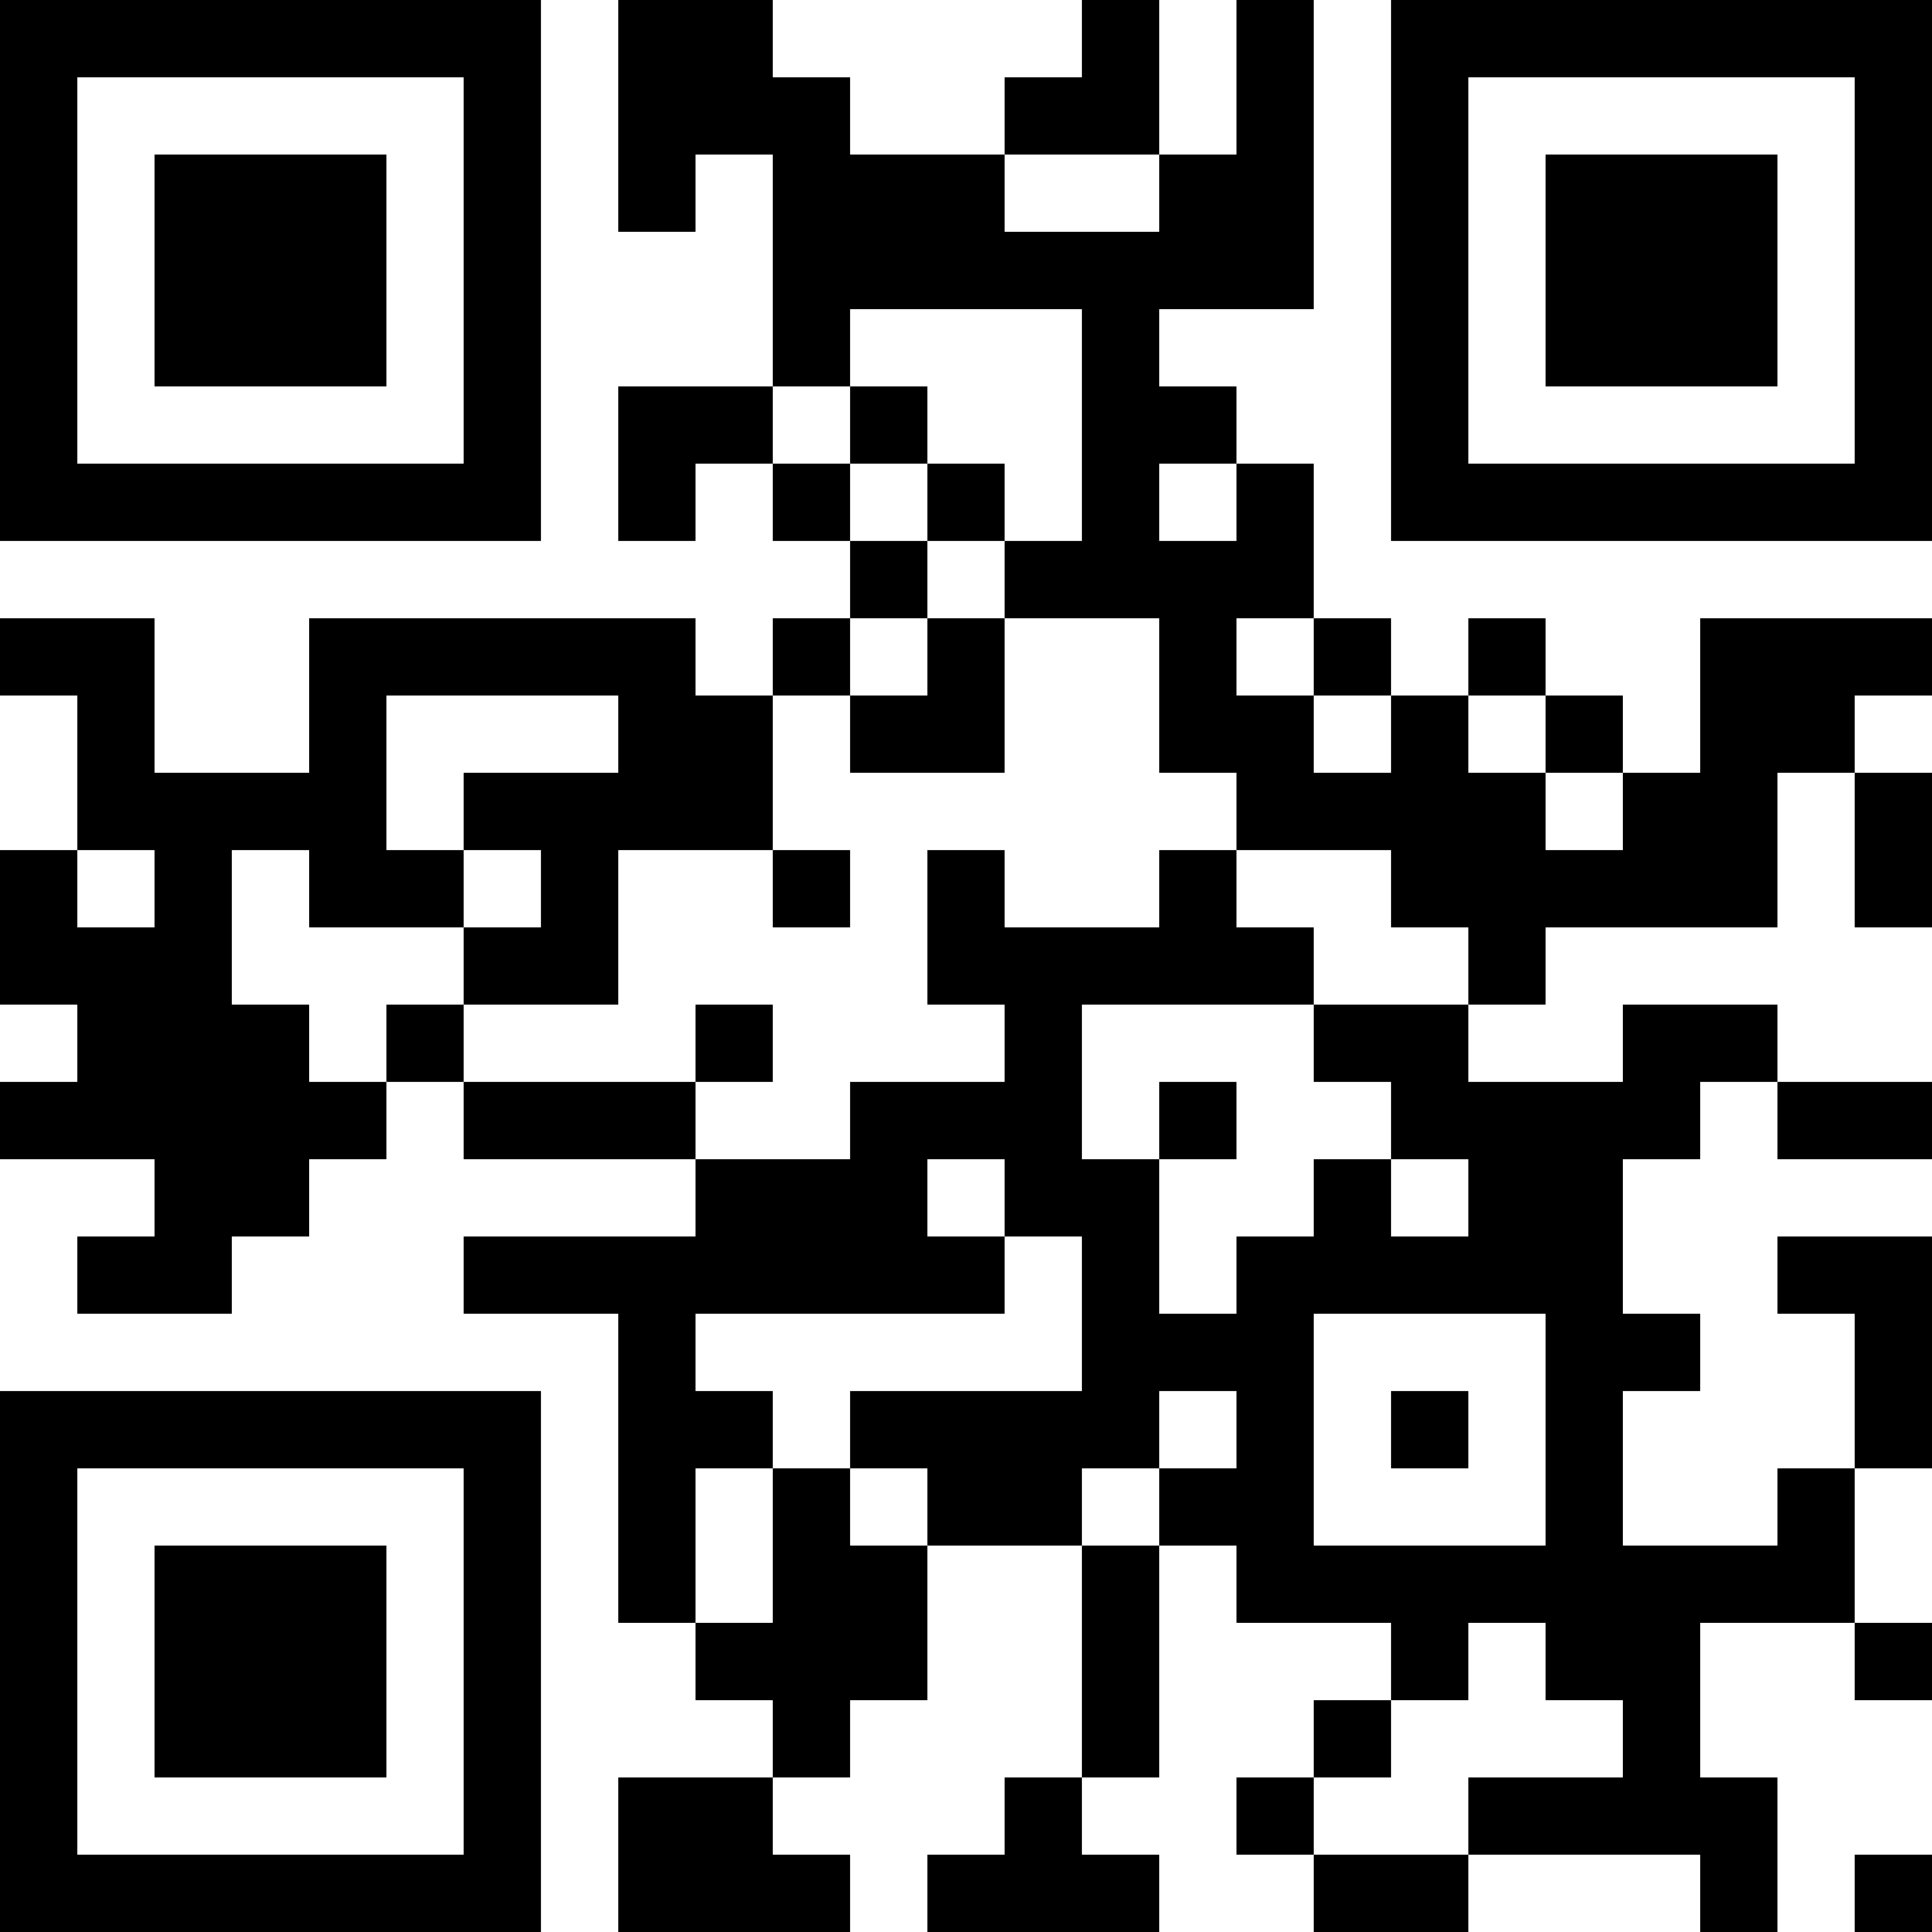 <?xml version="1.0" standalone="no"?>
<svg xmlns="http://www.w3.org/2000/svg" width="250" height="250"><rect width="100%" height="100%" fill="#808080" stroke="none"/><defs><clipPath id="clip-path-dot-color"><rect x="0" y="80" width="10" height="10" transform="rotate(0,5,85)"/><rect x="0" y="110" width="10" height="10" transform="rotate(0,5,115)"/><rect x="0" y="120" width="10" height="10" transform="rotate(0,5,125)"/><rect x="0" y="140" width="10" height="10" transform="rotate(0,5,145)"/><rect x="10" y="80" width="10" height="10" transform="rotate(0,15,85)"/><rect x="10" y="90" width="10" height="10" transform="rotate(0,15,95)"/><rect x="10" y="100" width="10" height="10" transform="rotate(0,15,105)"/><rect x="10" y="120" width="10" height="10" transform="rotate(0,15,125)"/><rect x="10" y="130" width="10" height="10" transform="rotate(0,15,135)"/><rect x="10" y="140" width="10" height="10" transform="rotate(0,15,145)"/><rect x="10" y="160" width="10" height="10" transform="rotate(0,15,165)"/><rect x="20" y="100" width="10" height="10" transform="rotate(0,25,105)"/><rect x="20" y="110" width="10" height="10" transform="rotate(0,25,115)"/><rect x="20" y="120" width="10" height="10" transform="rotate(0,25,125)"/><rect x="20" y="130" width="10" height="10" transform="rotate(0,25,135)"/><rect x="20" y="140" width="10" height="10" transform="rotate(0,25,145)"/><rect x="20" y="150" width="10" height="10" transform="rotate(0,25,155)"/><rect x="20" y="160" width="10" height="10" transform="rotate(0,25,165)"/><rect x="30" y="100" width="10" height="10" transform="rotate(0,35,105)"/><rect x="30" y="130" width="10" height="10" transform="rotate(0,35,135)"/><rect x="30" y="140" width="10" height="10" transform="rotate(0,35,145)"/><rect x="30" y="150" width="10" height="10" transform="rotate(0,35,155)"/><rect x="40" y="80" width="10" height="10" transform="rotate(0,45,85)"/><rect x="40" y="90" width="10" height="10" transform="rotate(0,45,95)"/><rect x="40" y="100" width="10" height="10" transform="rotate(0,45,105)"/><rect x="40" y="110" width="10" height="10" transform="rotate(0,45,115)"/><rect x="40" y="140" width="10" height="10" transform="rotate(0,45,145)"/><rect x="50" y="80" width="10" height="10" transform="rotate(0,55,85)"/><rect x="50" y="110" width="10" height="10" transform="rotate(0,55,115)"/><rect x="50" y="130" width="10" height="10" transform="rotate(0,55,135)"/><rect x="60" y="80" width="10" height="10" transform="rotate(0,65,85)"/><rect x="60" y="100" width="10" height="10" transform="rotate(0,65,105)"/><rect x="60" y="120" width="10" height="10" transform="rotate(0,65,125)"/><rect x="60" y="140" width="10" height="10" transform="rotate(0,65,145)"/><rect x="60" y="160" width="10" height="10" transform="rotate(0,65,165)"/><rect x="70" y="80" width="10" height="10" transform="rotate(0,75,85)"/><rect x="70" y="100" width="10" height="10" transform="rotate(0,75,105)"/><rect x="70" y="110" width="10" height="10" transform="rotate(0,75,115)"/><rect x="70" y="120" width="10" height="10" transform="rotate(0,75,125)"/><rect x="70" y="140" width="10" height="10" transform="rotate(0,75,145)"/><rect x="70" y="160" width="10" height="10" transform="rotate(0,75,165)"/><rect x="80" y="0" width="10" height="10" transform="rotate(0,85,5)"/><rect x="80" y="10" width="10" height="10" transform="rotate(0,85,15)"/><rect x="80" y="20" width="10" height="10" transform="rotate(0,85,25)"/><rect x="80" y="50" width="10" height="10" transform="rotate(0,85,55)"/><rect x="80" y="60" width="10" height="10" transform="rotate(0,85,65)"/><rect x="80" y="80" width="10" height="10" transform="rotate(0,85,85)"/><rect x="80" y="90" width="10" height="10" transform="rotate(0,85,95)"/><rect x="80" y="100" width="10" height="10" transform="rotate(0,85,105)"/><rect x="80" y="140" width="10" height="10" transform="rotate(0,85,145)"/><rect x="80" y="160" width="10" height="10" transform="rotate(0,85,165)"/><rect x="80" y="170" width="10" height="10" transform="rotate(0,85,175)"/><rect x="80" y="180" width="10" height="10" transform="rotate(0,85,185)"/><rect x="80" y="190" width="10" height="10" transform="rotate(0,85,195)"/><rect x="80" y="200" width="10" height="10" transform="rotate(0,85,205)"/><rect x="80" y="230" width="10" height="10" transform="rotate(0,85,235)"/><rect x="80" y="240" width="10" height="10" transform="rotate(0,85,245)"/><rect x="90" y="0" width="10" height="10" transform="rotate(0,95,5)"/><rect x="90" y="10" width="10" height="10" transform="rotate(0,95,15)"/><rect x="90" y="50" width="10" height="10" transform="rotate(0,95,55)"/><rect x="90" y="90" width="10" height="10" transform="rotate(0,95,95)"/><rect x="90" y="100" width="10" height="10" transform="rotate(0,95,105)"/><rect x="90" y="130" width="10" height="10" transform="rotate(0,95,135)"/><rect x="90" y="150" width="10" height="10" transform="rotate(0,95,155)"/><rect x="90" y="160" width="10" height="10" transform="rotate(0,95,165)"/><rect x="90" y="180" width="10" height="10" transform="rotate(0,95,185)"/><rect x="90" y="210" width="10" height="10" transform="rotate(0,95,215)"/><rect x="90" y="230" width="10" height="10" transform="rotate(0,95,235)"/><rect x="90" y="240" width="10" height="10" transform="rotate(0,95,245)"/><rect x="100" y="10" width="10" height="10" transform="rotate(0,105,15)"/><rect x="100" y="20" width="10" height="10" transform="rotate(0,105,25)"/><rect x="100" y="30" width="10" height="10" transform="rotate(0,105,35)"/><rect x="100" y="40" width="10" height="10" transform="rotate(0,105,45)"/><rect x="100" y="60" width="10" height="10" transform="rotate(0,105,65)"/><rect x="100" y="80" width="10" height="10" transform="rotate(0,105,85)"/><rect x="100" y="110" width="10" height="10" transform="rotate(0,105,115)"/><rect x="100" y="150" width="10" height="10" transform="rotate(0,105,155)"/><rect x="100" y="160" width="10" height="10" transform="rotate(0,105,165)"/><rect x="100" y="190" width="10" height="10" transform="rotate(0,105,195)"/><rect x="100" y="200" width="10" height="10" transform="rotate(0,105,205)"/><rect x="100" y="210" width="10" height="10" transform="rotate(0,105,215)"/><rect x="100" y="220" width="10" height="10" transform="rotate(0,105,225)"/><rect x="100" y="240" width="10" height="10" transform="rotate(0,105,245)"/><rect x="110" y="20" width="10" height="10" transform="rotate(0,115,25)"/><rect x="110" y="30" width="10" height="10" transform="rotate(0,115,35)"/><rect x="110" y="50" width="10" height="10" transform="rotate(0,115,55)"/><rect x="110" y="70" width="10" height="10" transform="rotate(0,115,75)"/><rect x="110" y="90" width="10" height="10" transform="rotate(0,115,95)"/><rect x="110" y="140" width="10" height="10" transform="rotate(0,115,145)"/><rect x="110" y="150" width="10" height="10" transform="rotate(0,115,155)"/><rect x="110" y="160" width="10" height="10" transform="rotate(0,115,165)"/><rect x="110" y="180" width="10" height="10" transform="rotate(0,115,185)"/><rect x="110" y="200" width="10" height="10" transform="rotate(0,115,205)"/><rect x="110" y="210" width="10" height="10" transform="rotate(0,115,215)"/><rect x="120" y="20" width="10" height="10" transform="rotate(0,125,25)"/><rect x="120" y="30" width="10" height="10" transform="rotate(0,125,35)"/><rect x="120" y="60" width="10" height="10" transform="rotate(0,125,65)"/><rect x="120" y="80" width="10" height="10" transform="rotate(0,125,85)"/><rect x="120" y="90" width="10" height="10" transform="rotate(0,125,95)"/><rect x="120" y="110" width="10" height="10" transform="rotate(0,125,115)"/><rect x="120" y="120" width="10" height="10" transform="rotate(0,125,125)"/><rect x="120" y="140" width="10" height="10" transform="rotate(0,125,145)"/><rect x="120" y="160" width="10" height="10" transform="rotate(0,125,165)"/><rect x="120" y="180" width="10" height="10" transform="rotate(0,125,185)"/><rect x="120" y="190" width="10" height="10" transform="rotate(0,125,195)"/><rect x="120" y="240" width="10" height="10" transform="rotate(0,125,245)"/><rect x="130" y="10" width="10" height="10" transform="rotate(0,135,15)"/><rect x="130" y="30" width="10" height="10" transform="rotate(0,135,35)"/><rect x="130" y="70" width="10" height="10" transform="rotate(0,135,75)"/><rect x="130" y="120" width="10" height="10" transform="rotate(0,135,125)"/><rect x="130" y="130" width="10" height="10" transform="rotate(0,135,135)"/><rect x="130" y="140" width="10" height="10" transform="rotate(0,135,145)"/><rect x="130" y="150" width="10" height="10" transform="rotate(0,135,155)"/><rect x="130" y="180" width="10" height="10" transform="rotate(0,135,185)"/><rect x="130" y="190" width="10" height="10" transform="rotate(0,135,195)"/><rect x="130" y="230" width="10" height="10" transform="rotate(0,135,235)"/><rect x="130" y="240" width="10" height="10" transform="rotate(0,135,245)"/><rect x="140" y="0" width="10" height="10" transform="rotate(0,145,5)"/><rect x="140" y="10" width="10" height="10" transform="rotate(0,145,15)"/><rect x="140" y="30" width="10" height="10" transform="rotate(0,145,35)"/><rect x="140" y="40" width="10" height="10" transform="rotate(0,145,45)"/><rect x="140" y="50" width="10" height="10" transform="rotate(0,145,55)"/><rect x="140" y="60" width="10" height="10" transform="rotate(0,145,65)"/><rect x="140" y="70" width="10" height="10" transform="rotate(0,145,75)"/><rect x="140" y="120" width="10" height="10" transform="rotate(0,145,125)"/><rect x="140" y="150" width="10" height="10" transform="rotate(0,145,155)"/><rect x="140" y="160" width="10" height="10" transform="rotate(0,145,165)"/><rect x="140" y="170" width="10" height="10" transform="rotate(0,145,175)"/><rect x="140" y="180" width="10" height="10" transform="rotate(0,145,185)"/><rect x="140" y="200" width="10" height="10" transform="rotate(0,145,205)"/><rect x="140" y="210" width="10" height="10" transform="rotate(0,145,215)"/><rect x="140" y="220" width="10" height="10" transform="rotate(0,145,225)"/><rect x="140" y="240" width="10" height="10" transform="rotate(0,145,245)"/><rect x="150" y="20" width="10" height="10" transform="rotate(0,155,25)"/><rect x="150" y="30" width="10" height="10" transform="rotate(0,155,35)"/><rect x="150" y="50" width="10" height="10" transform="rotate(0,155,55)"/><rect x="150" y="70" width="10" height="10" transform="rotate(0,155,75)"/><rect x="150" y="80" width="10" height="10" transform="rotate(0,155,85)"/><rect x="150" y="90" width="10" height="10" transform="rotate(0,155,95)"/><rect x="150" y="110" width="10" height="10" transform="rotate(0,155,115)"/><rect x="150" y="120" width="10" height="10" transform="rotate(0,155,125)"/><rect x="150" y="140" width="10" height="10" transform="rotate(0,155,145)"/><rect x="150" y="170" width="10" height="10" transform="rotate(0,155,175)"/><rect x="150" y="190" width="10" height="10" transform="rotate(0,155,195)"/><rect x="160" y="0" width="10" height="10" transform="rotate(0,165,5)"/><rect x="160" y="10" width="10" height="10" transform="rotate(0,165,15)"/><rect x="160" y="20" width="10" height="10" transform="rotate(0,165,25)"/><rect x="160" y="30" width="10" height="10" transform="rotate(0,165,35)"/><rect x="160" y="60" width="10" height="10" transform="rotate(0,165,65)"/><rect x="160" y="70" width="10" height="10" transform="rotate(0,165,75)"/><rect x="160" y="90" width="10" height="10" transform="rotate(0,165,95)"/><rect x="160" y="100" width="10" height="10" transform="rotate(0,165,105)"/><rect x="160" y="120" width="10" height="10" transform="rotate(0,165,125)"/><rect x="160" y="160" width="10" height="10" transform="rotate(0,165,165)"/><rect x="160" y="170" width="10" height="10" transform="rotate(0,165,175)"/><rect x="160" y="180" width="10" height="10" transform="rotate(0,165,185)"/><rect x="160" y="190" width="10" height="10" transform="rotate(0,165,195)"/><rect x="160" y="200" width="10" height="10" transform="rotate(0,165,205)"/><rect x="160" y="230" width="10" height="10" transform="rotate(0,165,235)"/><rect x="170" y="80" width="10" height="10" transform="rotate(0,175,85)"/><rect x="170" y="100" width="10" height="10" transform="rotate(0,175,105)"/><rect x="170" y="130" width="10" height="10" transform="rotate(0,175,135)"/><rect x="170" y="150" width="10" height="10" transform="rotate(0,175,155)"/><rect x="170" y="160" width="10" height="10" transform="rotate(0,175,165)"/><rect x="170" y="200" width="10" height="10" transform="rotate(0,175,205)"/><rect x="170" y="220" width="10" height="10" transform="rotate(0,175,225)"/><rect x="170" y="240" width="10" height="10" transform="rotate(0,175,245)"/><rect x="180" y="90" width="10" height="10" transform="rotate(0,185,95)"/><rect x="180" y="100" width="10" height="10" transform="rotate(0,185,105)"/><rect x="180" y="110" width="10" height="10" transform="rotate(0,185,115)"/><rect x="180" y="130" width="10" height="10" transform="rotate(0,185,135)"/><rect x="180" y="140" width="10" height="10" transform="rotate(0,185,145)"/><rect x="180" y="160" width="10" height="10" transform="rotate(0,185,165)"/><rect x="180" y="180" width="10" height="10" transform="rotate(0,185,185)"/><rect x="180" y="200" width="10" height="10" transform="rotate(0,185,205)"/><rect x="180" y="210" width="10" height="10" transform="rotate(0,185,215)"/><rect x="180" y="240" width="10" height="10" transform="rotate(0,185,245)"/><rect x="190" y="80" width="10" height="10" transform="rotate(0,195,85)"/><rect x="190" y="100" width="10" height="10" transform="rotate(0,195,105)"/><rect x="190" y="110" width="10" height="10" transform="rotate(0,195,115)"/><rect x="190" y="120" width="10" height="10" transform="rotate(0,195,125)"/><rect x="190" y="140" width="10" height="10" transform="rotate(0,195,145)"/><rect x="190" y="150" width="10" height="10" transform="rotate(0,195,155)"/><rect x="190" y="160" width="10" height="10" transform="rotate(0,195,165)"/><rect x="190" y="200" width="10" height="10" transform="rotate(0,195,205)"/><rect x="190" y="230" width="10" height="10" transform="rotate(0,195,235)"/><rect x="200" y="90" width="10" height="10" transform="rotate(0,205,95)"/><rect x="200" y="110" width="10" height="10" transform="rotate(0,205,115)"/><rect x="200" y="140" width="10" height="10" transform="rotate(0,205,145)"/><rect x="200" y="150" width="10" height="10" transform="rotate(0,205,155)"/><rect x="200" y="160" width="10" height="10" transform="rotate(0,205,165)"/><rect x="200" y="170" width="10" height="10" transform="rotate(0,205,175)"/><rect x="200" y="180" width="10" height="10" transform="rotate(0,205,185)"/><rect x="200" y="190" width="10" height="10" transform="rotate(0,205,195)"/><rect x="200" y="200" width="10" height="10" transform="rotate(0,205,205)"/><rect x="200" y="210" width="10" height="10" transform="rotate(0,205,215)"/><rect x="200" y="230" width="10" height="10" transform="rotate(0,205,235)"/><rect x="210" y="100" width="10" height="10" transform="rotate(0,215,105)"/><rect x="210" y="110" width="10" height="10" transform="rotate(0,215,115)"/><rect x="210" y="130" width="10" height="10" transform="rotate(0,215,135)"/><rect x="210" y="140" width="10" height="10" transform="rotate(0,215,145)"/><rect x="210" y="170" width="10" height="10" transform="rotate(0,215,175)"/><rect x="210" y="200" width="10" height="10" transform="rotate(0,215,205)"/><rect x="210" y="210" width="10" height="10" transform="rotate(0,215,215)"/><rect x="210" y="220" width="10" height="10" transform="rotate(0,215,225)"/><rect x="210" y="230" width="10" height="10" transform="rotate(0,215,235)"/><rect x="220" y="80" width="10" height="10" transform="rotate(0,225,85)"/><rect x="220" y="90" width="10" height="10" transform="rotate(0,225,95)"/><rect x="220" y="100" width="10" height="10" transform="rotate(0,225,105)"/><rect x="220" y="110" width="10" height="10" transform="rotate(0,225,115)"/><rect x="220" y="130" width="10" height="10" transform="rotate(0,225,135)"/><rect x="220" y="200" width="10" height="10" transform="rotate(0,225,205)"/><rect x="220" y="230" width="10" height="10" transform="rotate(0,225,235)"/><rect x="220" y="240" width="10" height="10" transform="rotate(0,225,245)"/><rect x="230" y="80" width="10" height="10" transform="rotate(0,235,85)"/><rect x="230" y="90" width="10" height="10" transform="rotate(0,235,95)"/><rect x="230" y="140" width="10" height="10" transform="rotate(0,235,145)"/><rect x="230" y="160" width="10" height="10" transform="rotate(0,235,165)"/><rect x="230" y="190" width="10" height="10" transform="rotate(0,235,195)"/><rect x="230" y="200" width="10" height="10" transform="rotate(0,235,205)"/><rect x="240" y="80" width="10" height="10" transform="rotate(0,245,85)"/><rect x="240" y="100" width="10" height="10" transform="rotate(0,245,105)"/><rect x="240" y="110" width="10" height="10" transform="rotate(0,245,115)"/><rect x="240" y="140" width="10" height="10" transform="rotate(0,245,145)"/><rect x="240" y="160" width="10" height="10" transform="rotate(0,245,165)"/><rect x="240" y="170" width="10" height="10" transform="rotate(0,245,175)"/><rect x="240" y="180" width="10" height="10" transform="rotate(0,245,185)"/><rect x="240" y="210" width="10" height="10" transform="rotate(0,245,215)"/><rect x="240" y="240" width="10" height="10" transform="rotate(0,245,245)"/><path clip-rule="evenodd" d="M 0 0v 70h 70v -70zM 10 10h 50v 50h -50z" transform="rotate(0,35,35)"/><rect x="20" y="20" width="30" height="30" transform="rotate(0,35,35)"/><path clip-rule="evenodd" d="M 180 0v 70h 70v -70zM 190 10h 50v 50h -50z" transform="rotate(90,215,35)"/><rect x="200" y="20" width="30" height="30" transform="rotate(90,215,35)"/><path clip-rule="evenodd" d="M 0 180v 70h 70v -70zM 10 190h 50v 50h -50z" transform="rotate(-90,35,215)"/><rect x="20" y="200" width="30" height="30" transform="rotate(-90,35,215)"/></clipPath></defs><rect x="0" y="0" height="250" width="250" clip-path="url('#clip-path-background-color')" fill="#ffffff"/><rect x="0" y="0" height="250" width="250" clip-path="url('#clip-path-dot-color')" fill="#000000"/></svg>